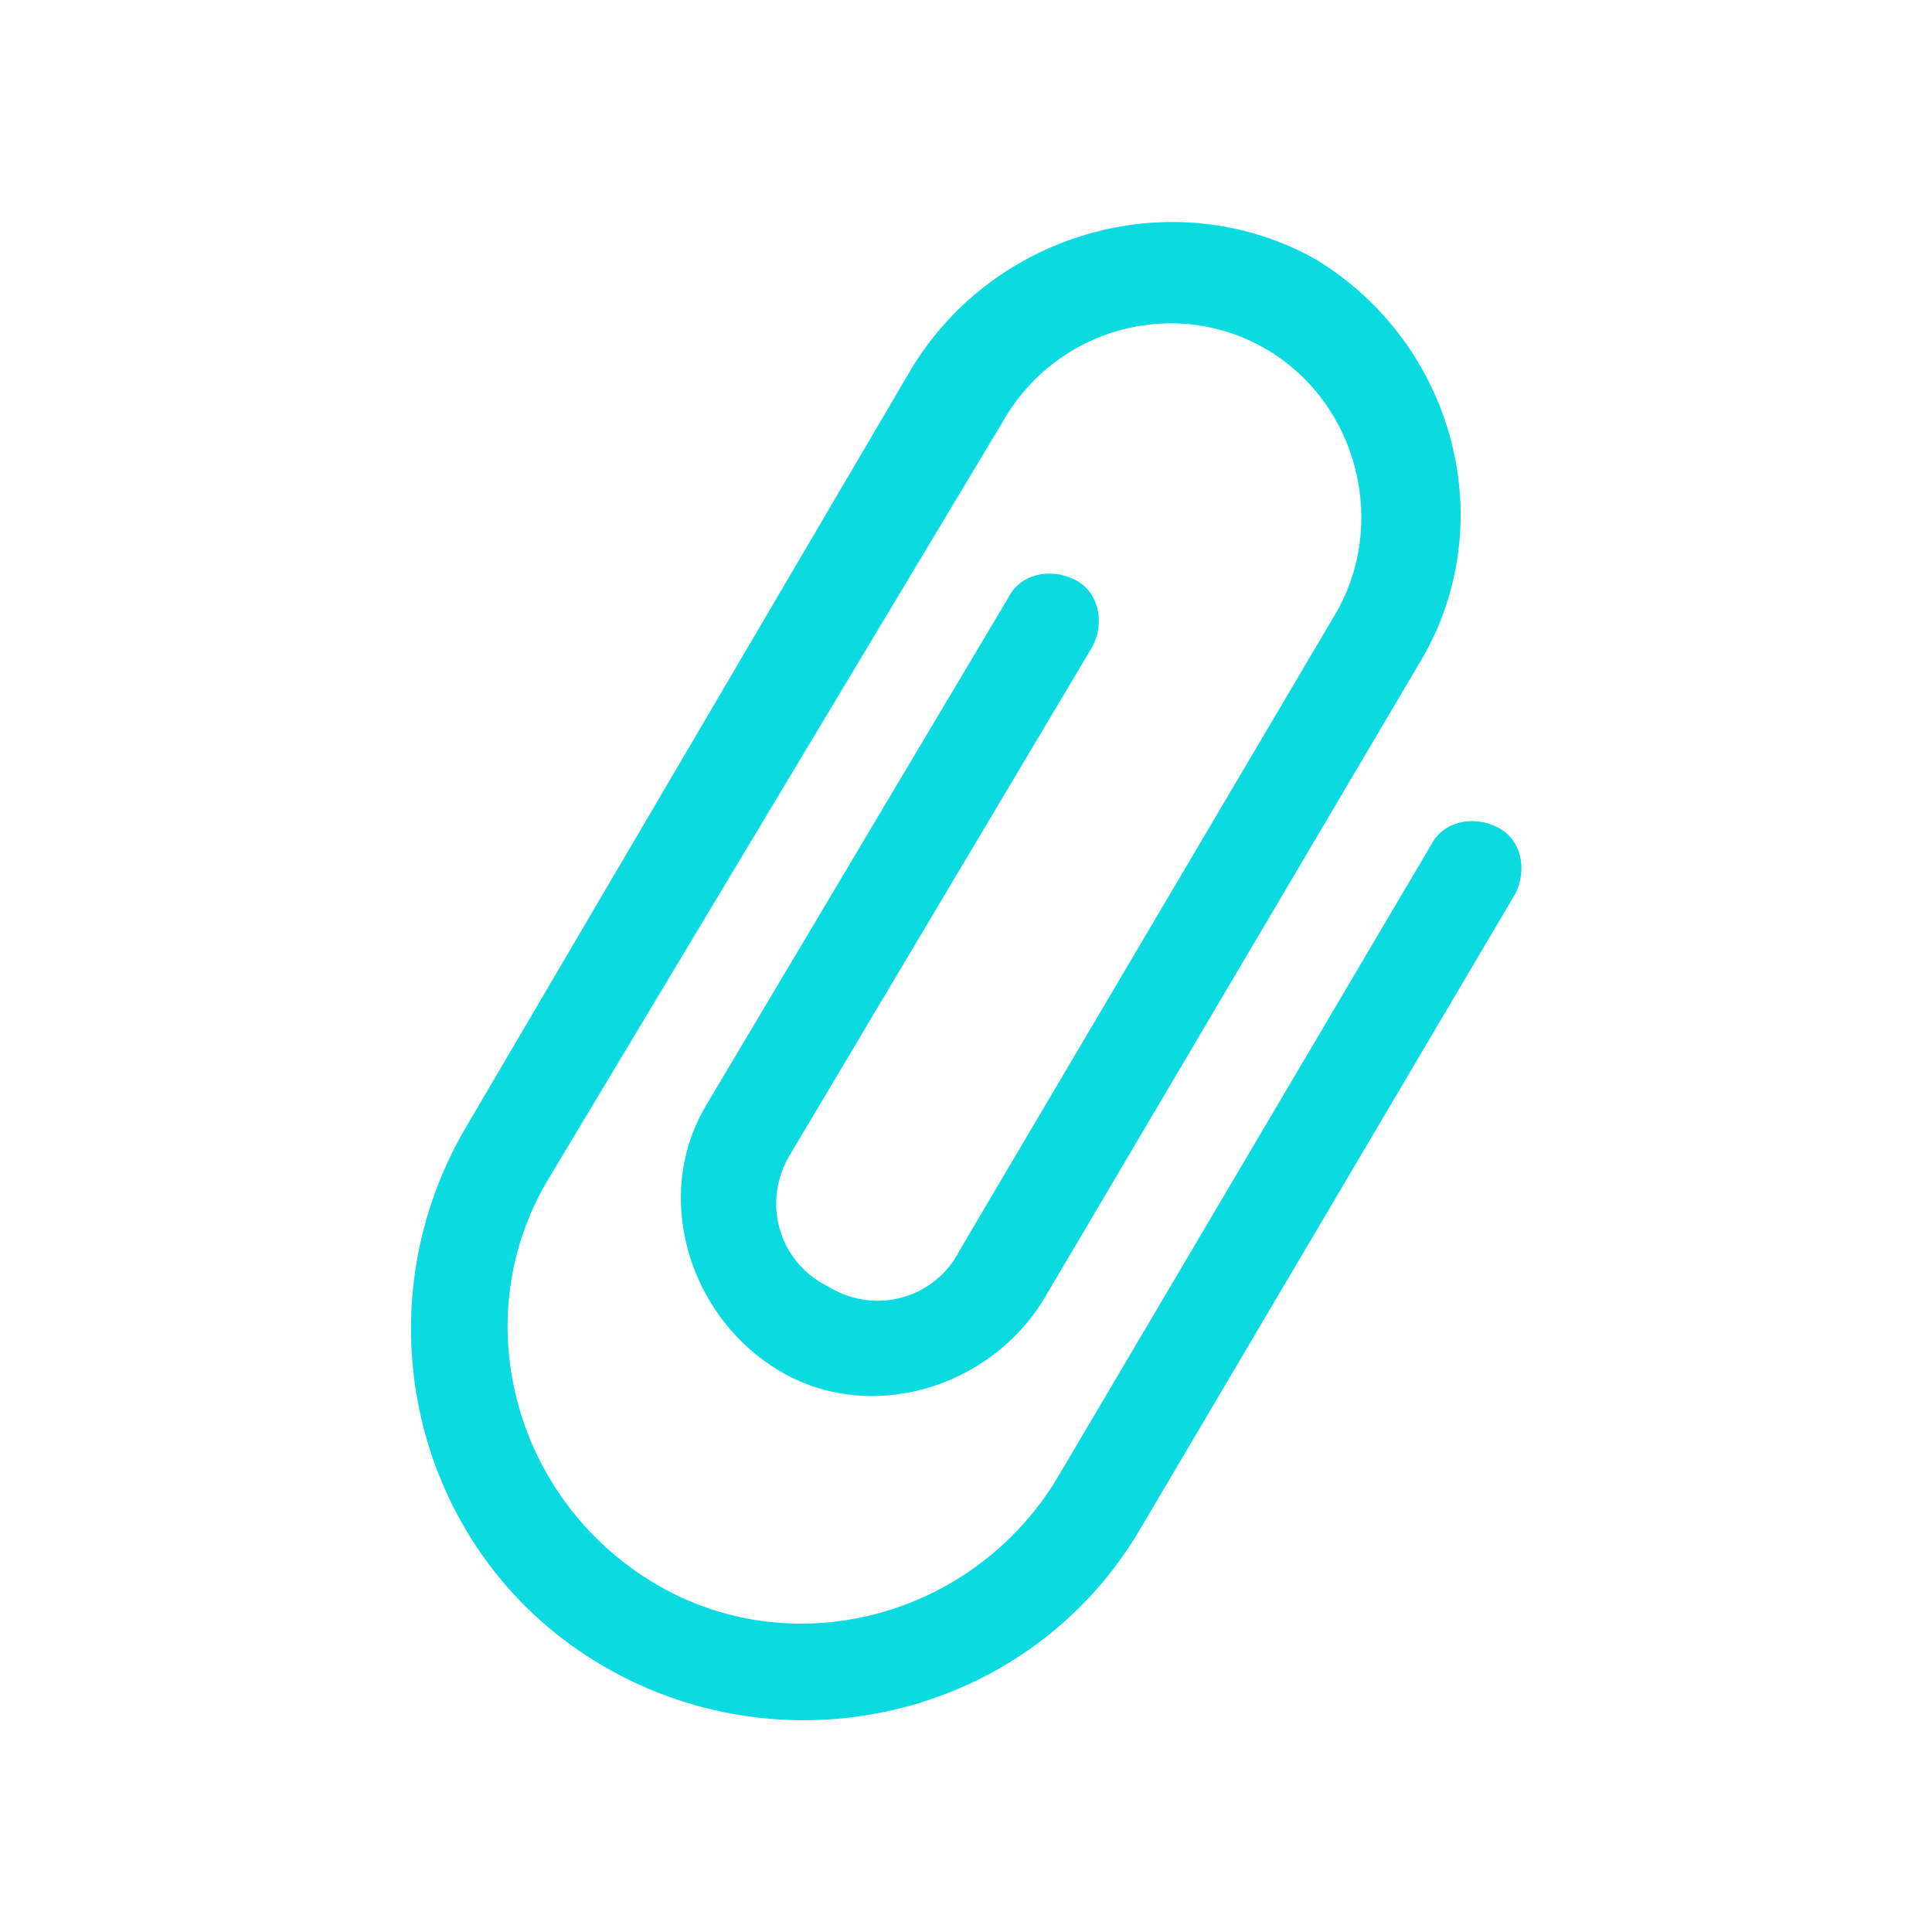<?xml version="1.0" encoding="utf-8"?>
<!-- Generator: Adobe Illustrator 23.0.0, SVG Export Plug-In . SVG Version: 6.00 Build 0)  -->
<svg version="1.1" id="图层_1" xmlns="http://www.w3.org/2000/svg" xmlns:xlink="http://www.w3.org/1999/xlink" x="0px" y="0px"
	 viewBox="0 0 32 32" style="enable-background:new 0 0 32 32;" xml:space="preserve">
<style type="text/css">
	.st0{fill:#0BDBE0;}
</style>
<path class="st0" d="M21.8,4.3c2.3,1.4,3.1,4.4,1.7,6.7l-6.2,10.5c-0.9,1.5-2.9,2.1-4.4,1.2c-1.5-0.9-2.1-2.9-1.2-4.4l5-8.4
	c0.2-0.4,0.7-0.5,1.1-0.3c0.4,0.2,0.5,0.7,0.3,1.1l-5,8.4c-0.5,0.8-0.2,1.8,0.6,2.2c0.8,0.5,1.8,0.2,2.2-0.6l6.2-10.5
	C23,8.7,22.5,6.7,21,5.8c-1.5-0.9-3.5-0.4-4.4,1.2L9.1,19.5c-1.4,2.3-0.6,5.3,1.7,6.7c2.3,1.4,5.3,0.6,6.7-1.7L23.7,14
	c0.2-0.4,0.7-0.5,1.1-0.3c0.4,0.2,0.5,0.7,0.3,1.1l-6.2,10.5c-1.8,3.1-5.8,4.1-8.9,2.3c-3.1-1.8-4.1-5.8-2.3-8.9l7.4-12.6
	C16.5,3.8,19.5,3,21.8,4.3C21.8,4.3,21.8,4.3,21.8,4.3z"/>
</svg>
